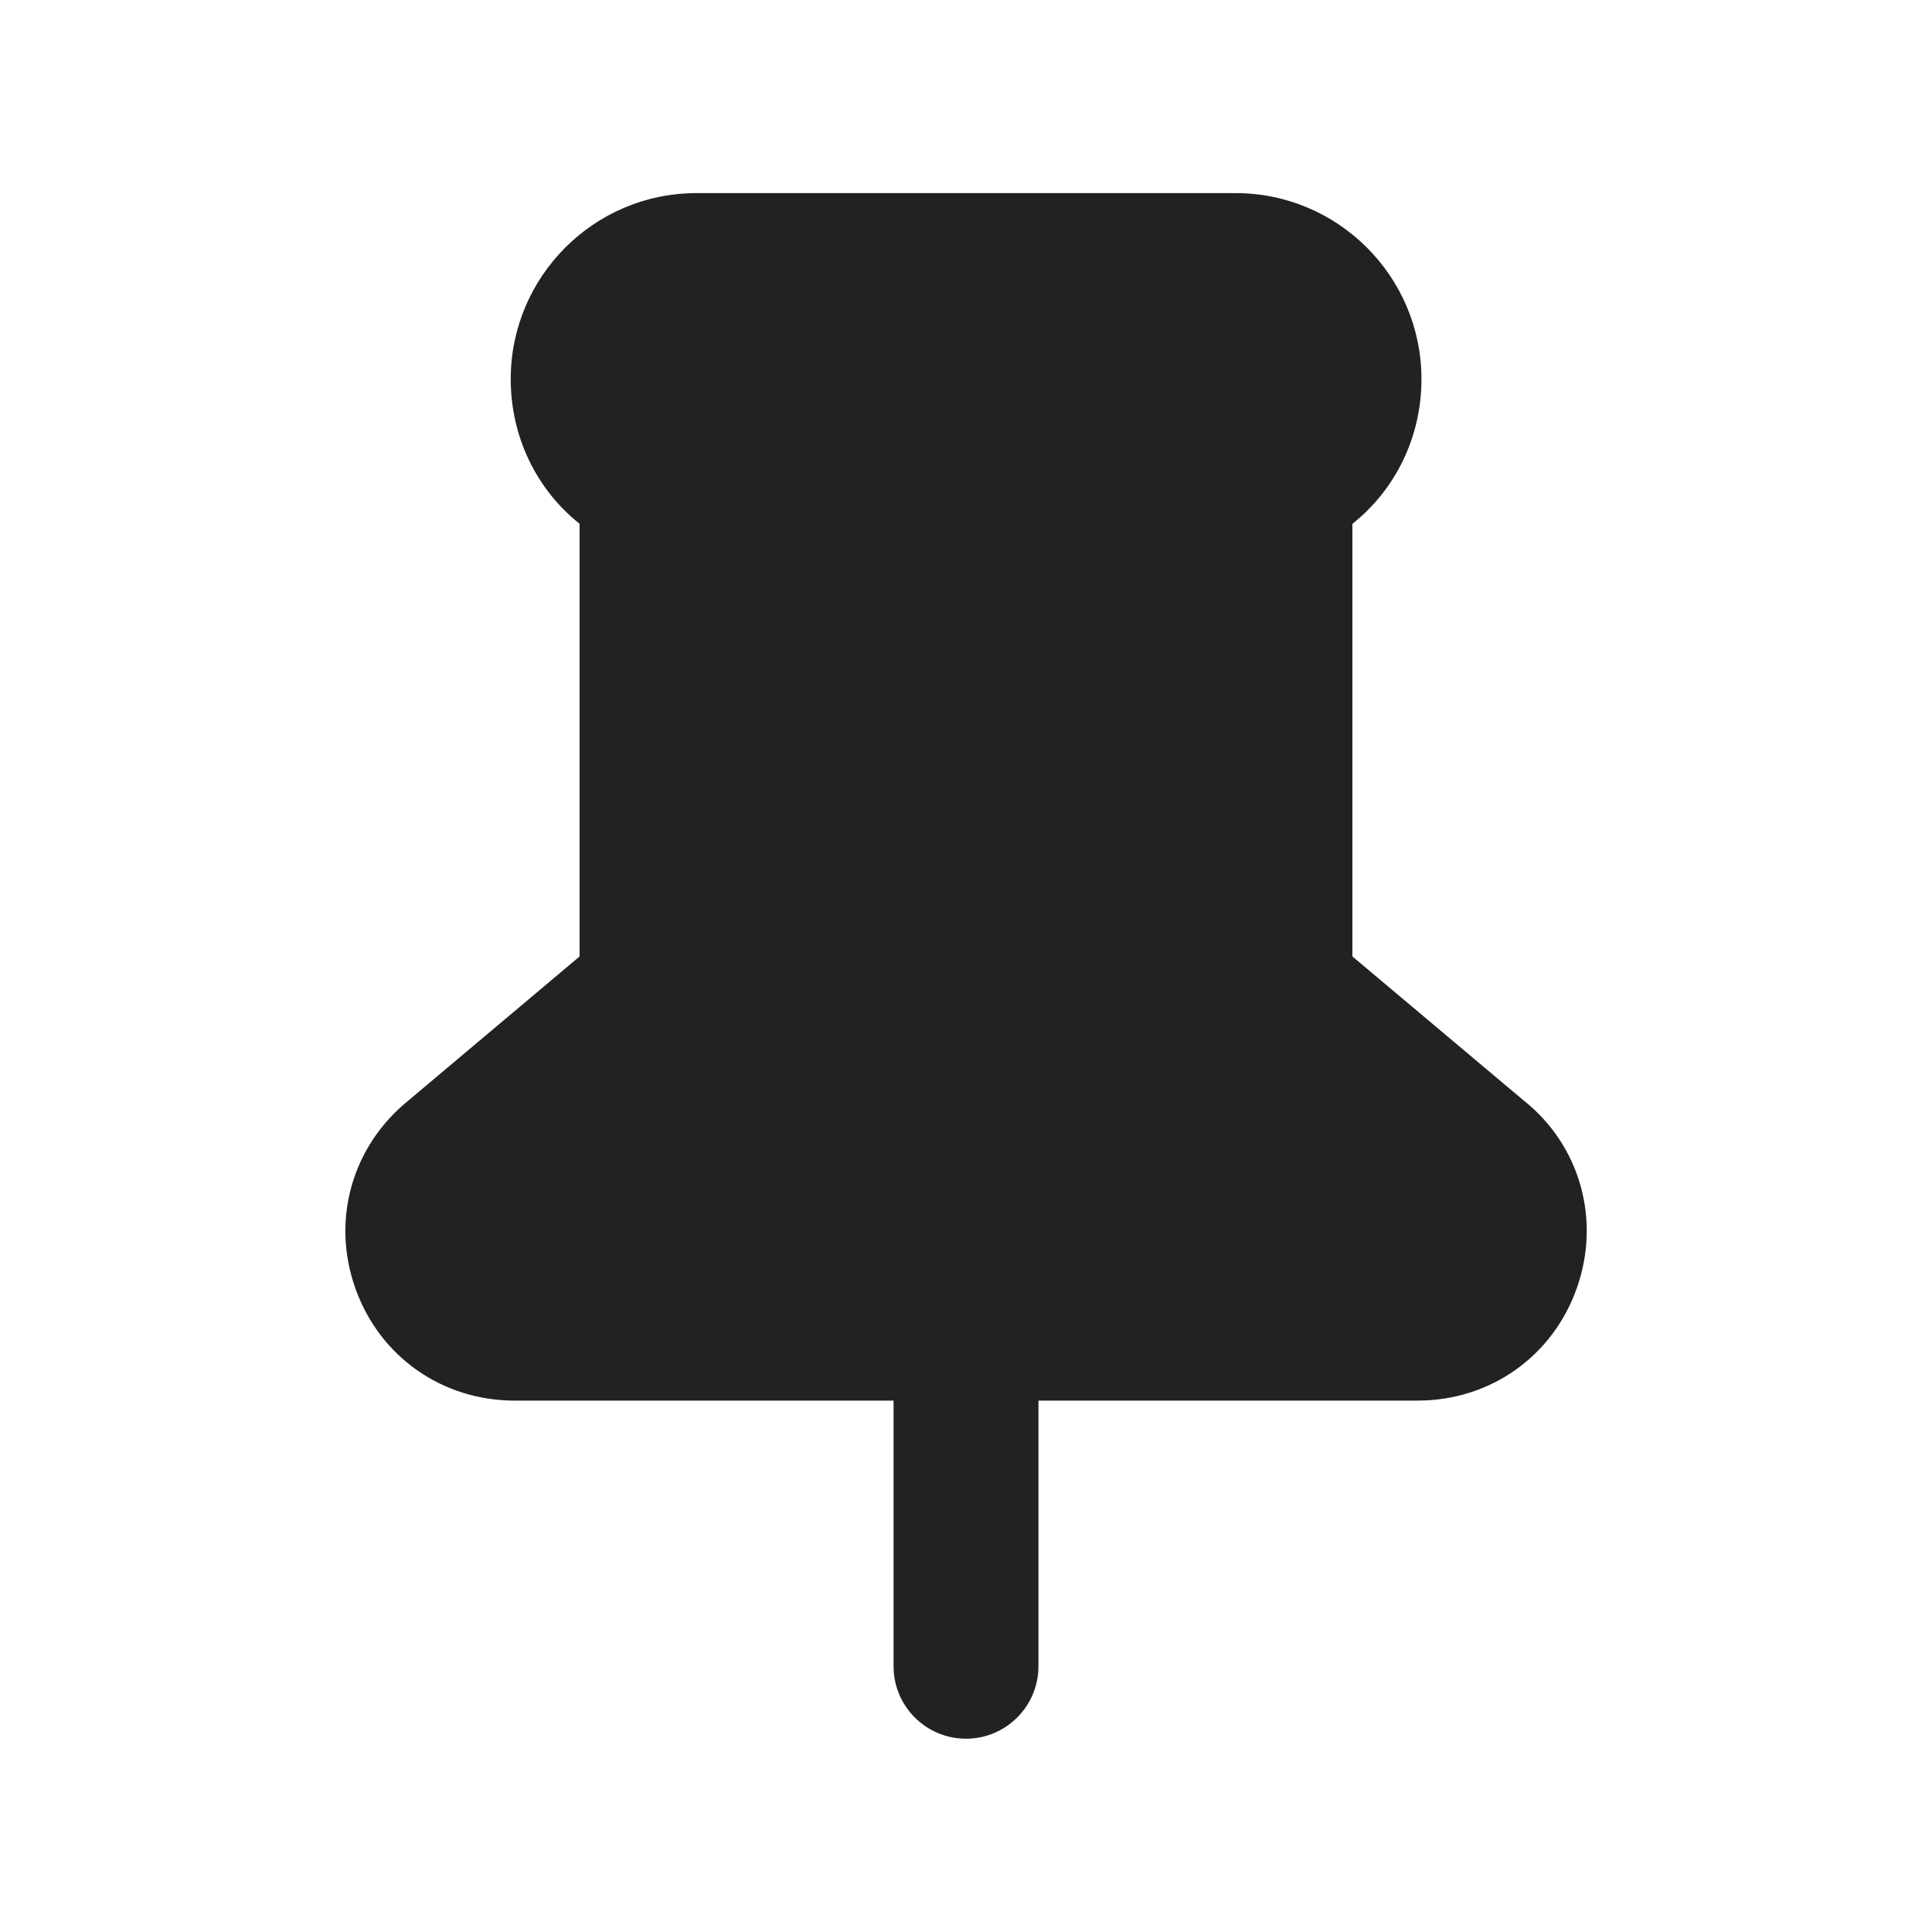<?xml version="1.0" encoding="UTF-8"?>
<svg id="f" data-name="ICONS" xmlns="http://www.w3.org/2000/svg" width="20" height="20" viewBox="0 0 20 20">
  <path d="M15.787,11.404l-1.787-1.503v-4.478c.445-.354.715-.899.715-1.498,0-1.062-.863-1.926-1.924-1.926h-5.581c-1.061,0-1.923.864-1.923,1.926,0,.599.269,1.145.713,1.497v4.479l-1.775,1.494c-.582.473-.797,1.234-.547,1.94.25.707.897,1.164,1.649,1.164h3.923v2.75c0,.414.336.75.75.75s.75-.336.75-.75v-2.75h3.924c.752,0,1.399-.457,1.649-1.164.25-.706.035-1.468-.536-1.932Z" fill="#222"/>
</svg>